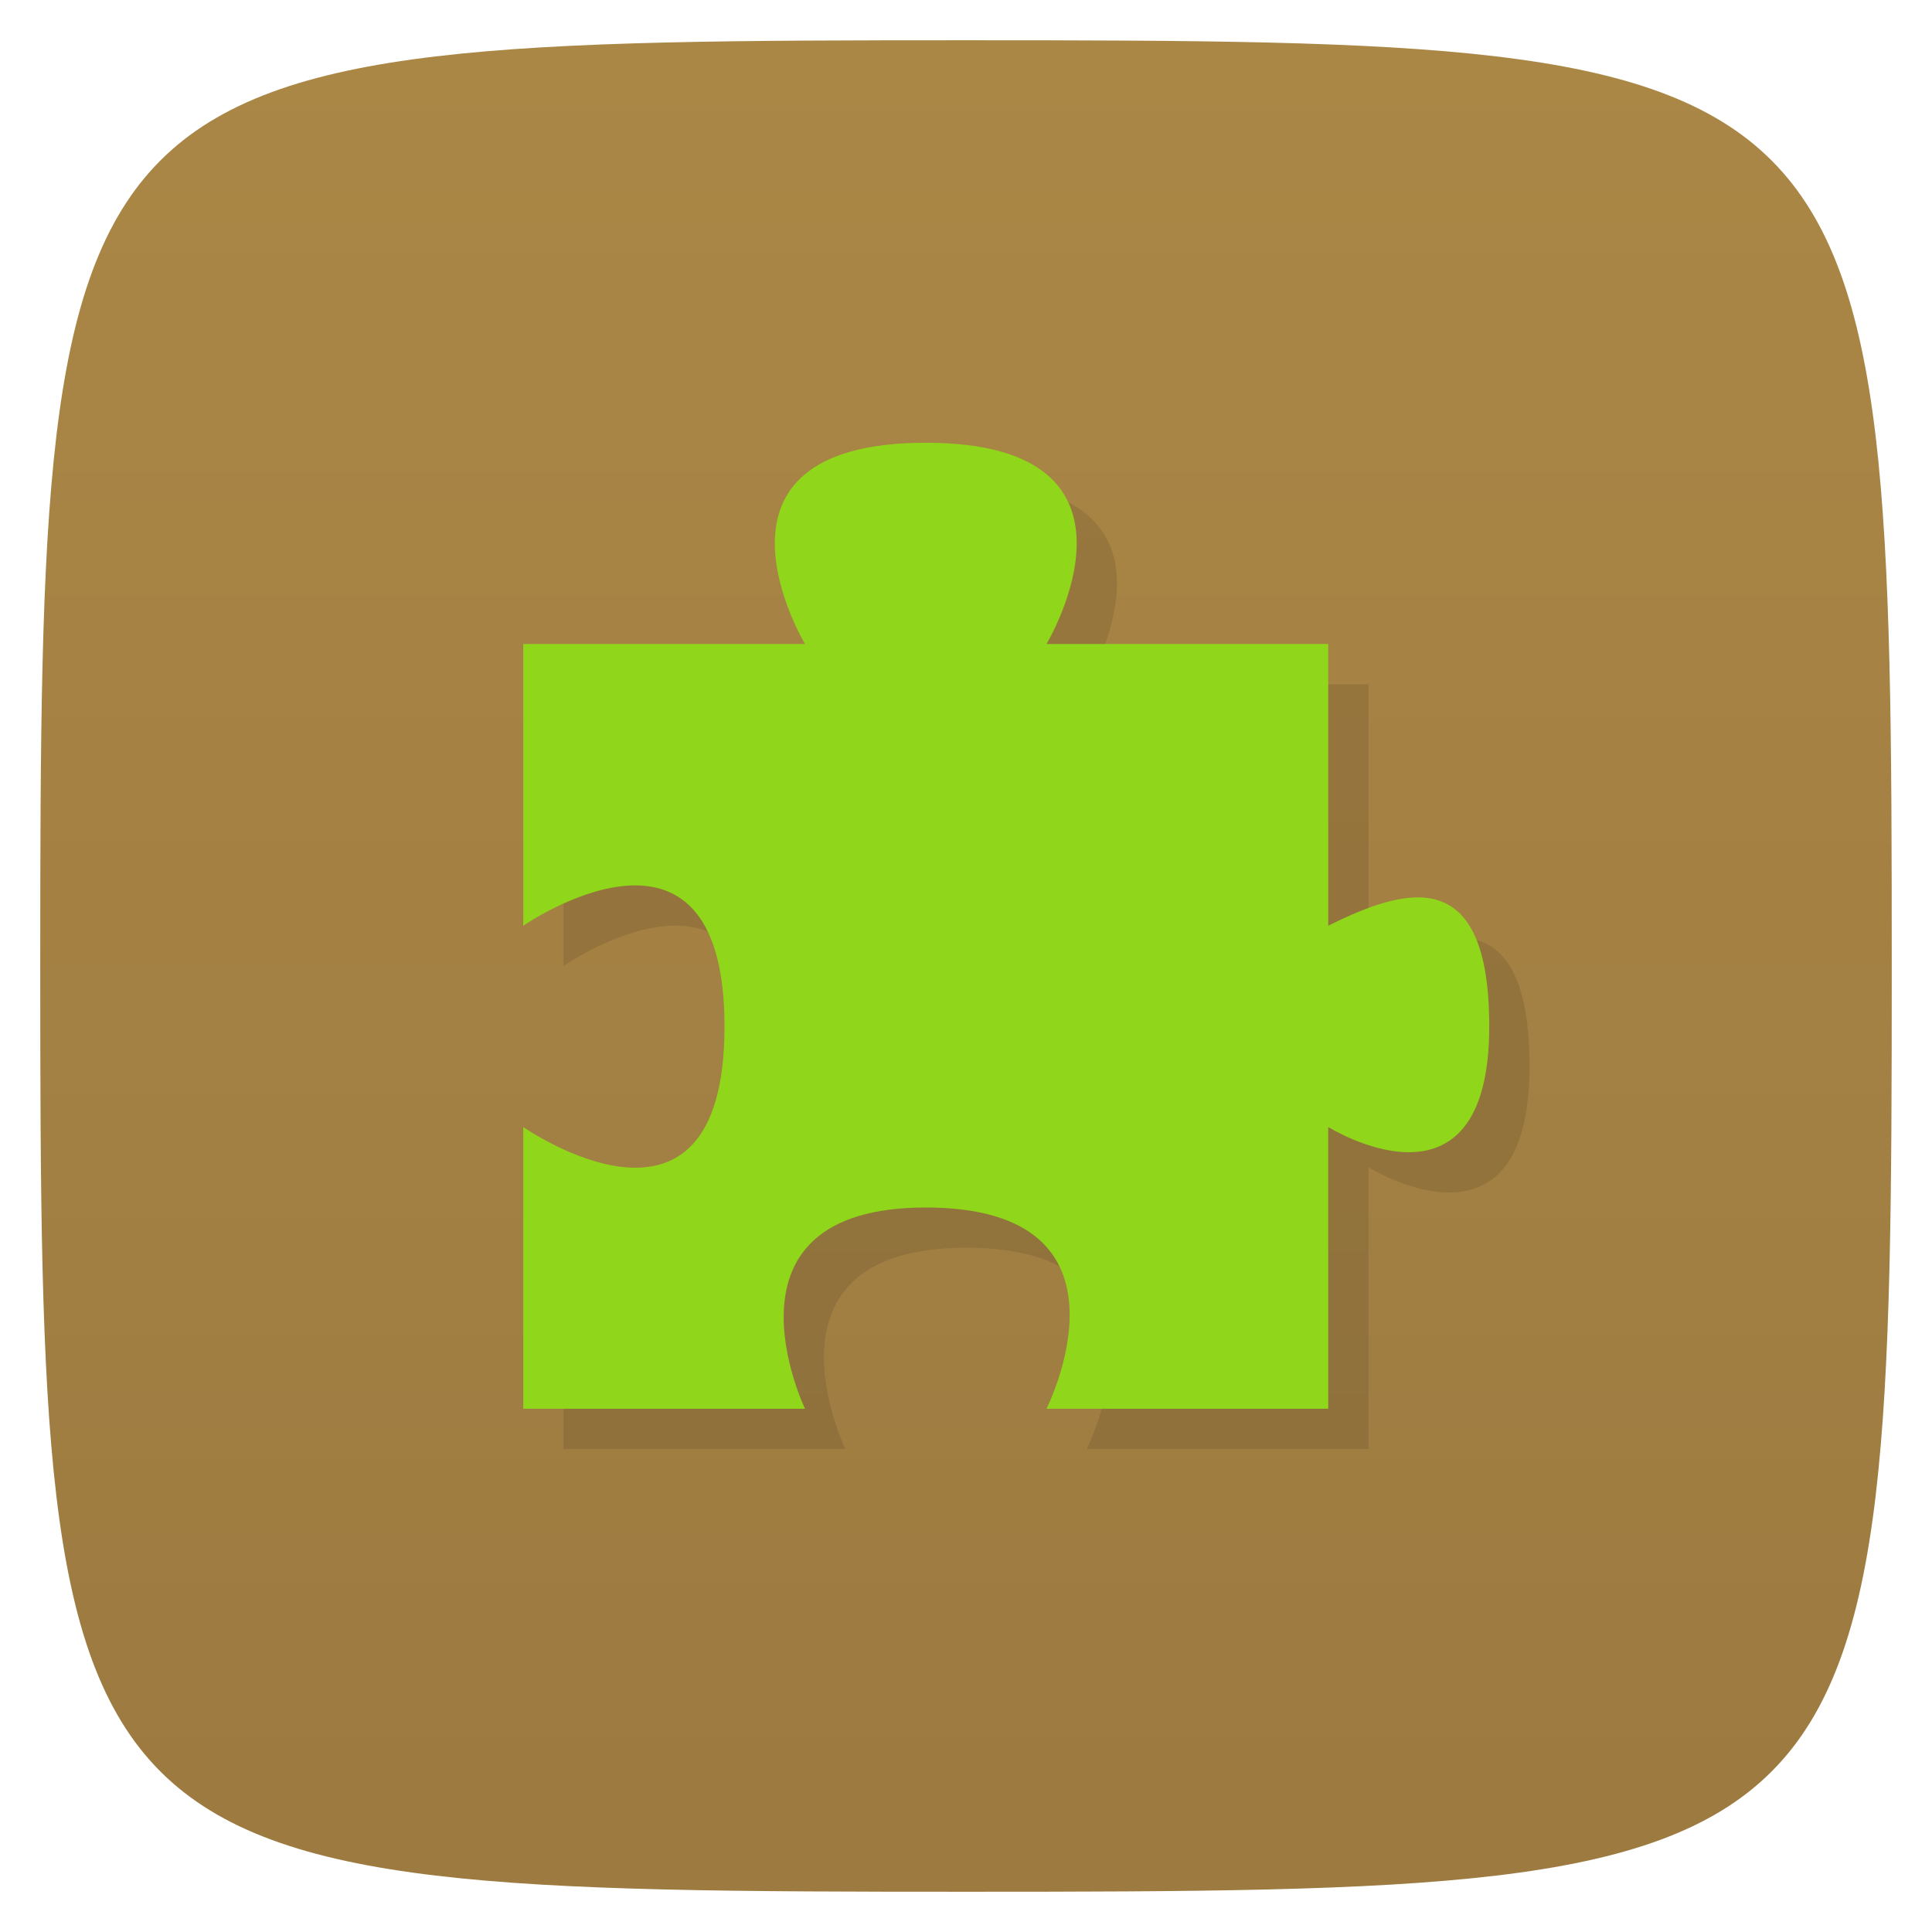 <svg viewBox="0 0 48 48" xmlns="http://www.w3.org/2000/svg" xmlns:xlink="http://www.w3.org/1999/xlink">
  <linearGradient id="a" gradientTransform="matrix(0 -1 1 0 -0 48)" gradientUnits="userSpaceOnUse" x1="1" x2="47">
    <stop offset="0" stop-color="#9c7a40"/>
    <stop offset="1" stop-color="#ab8746"/>
  </linearGradient>
  <path d="m47 24c0 22.703-.297 23-23 23-22.703 0-23-.297-23-23 0-22.703.297-23 23-23 22.703 0 23 .297 23 23z" fill="url(#a)"/>
  <path d="m12 17v7c0 0 5-3.469 5 2.5 0 5.992-5 2.5-5 2.5v7h7c0 0-2.395-5 3-5 5.523 0 3 5 3 5h7v-7c0 0 4 2.504 4-2.5 0-4-2-3.5-4-2.5v-7h-7c0 0 3-5-3-5-6 0-3 5-3 5m-7 0" opacity=".1" transform="translate(2)"/>
  <path d="m12 17v7c0 0 5-3.469 5 2.5 0 5.992-5 2.5-5 2.5v7h7c0 0-2.395-5 3-5 5.523 0 3 5 3 5h7v-7c0 0 4 2.504 4-2.5 0-4-2-3.5-4-2.5v-7h-7c0 0 3-5-3-5-6 0-3 5-3 5m-7 0" fill="#90d61a" transform="translate(1 -1)"/>
</svg>
